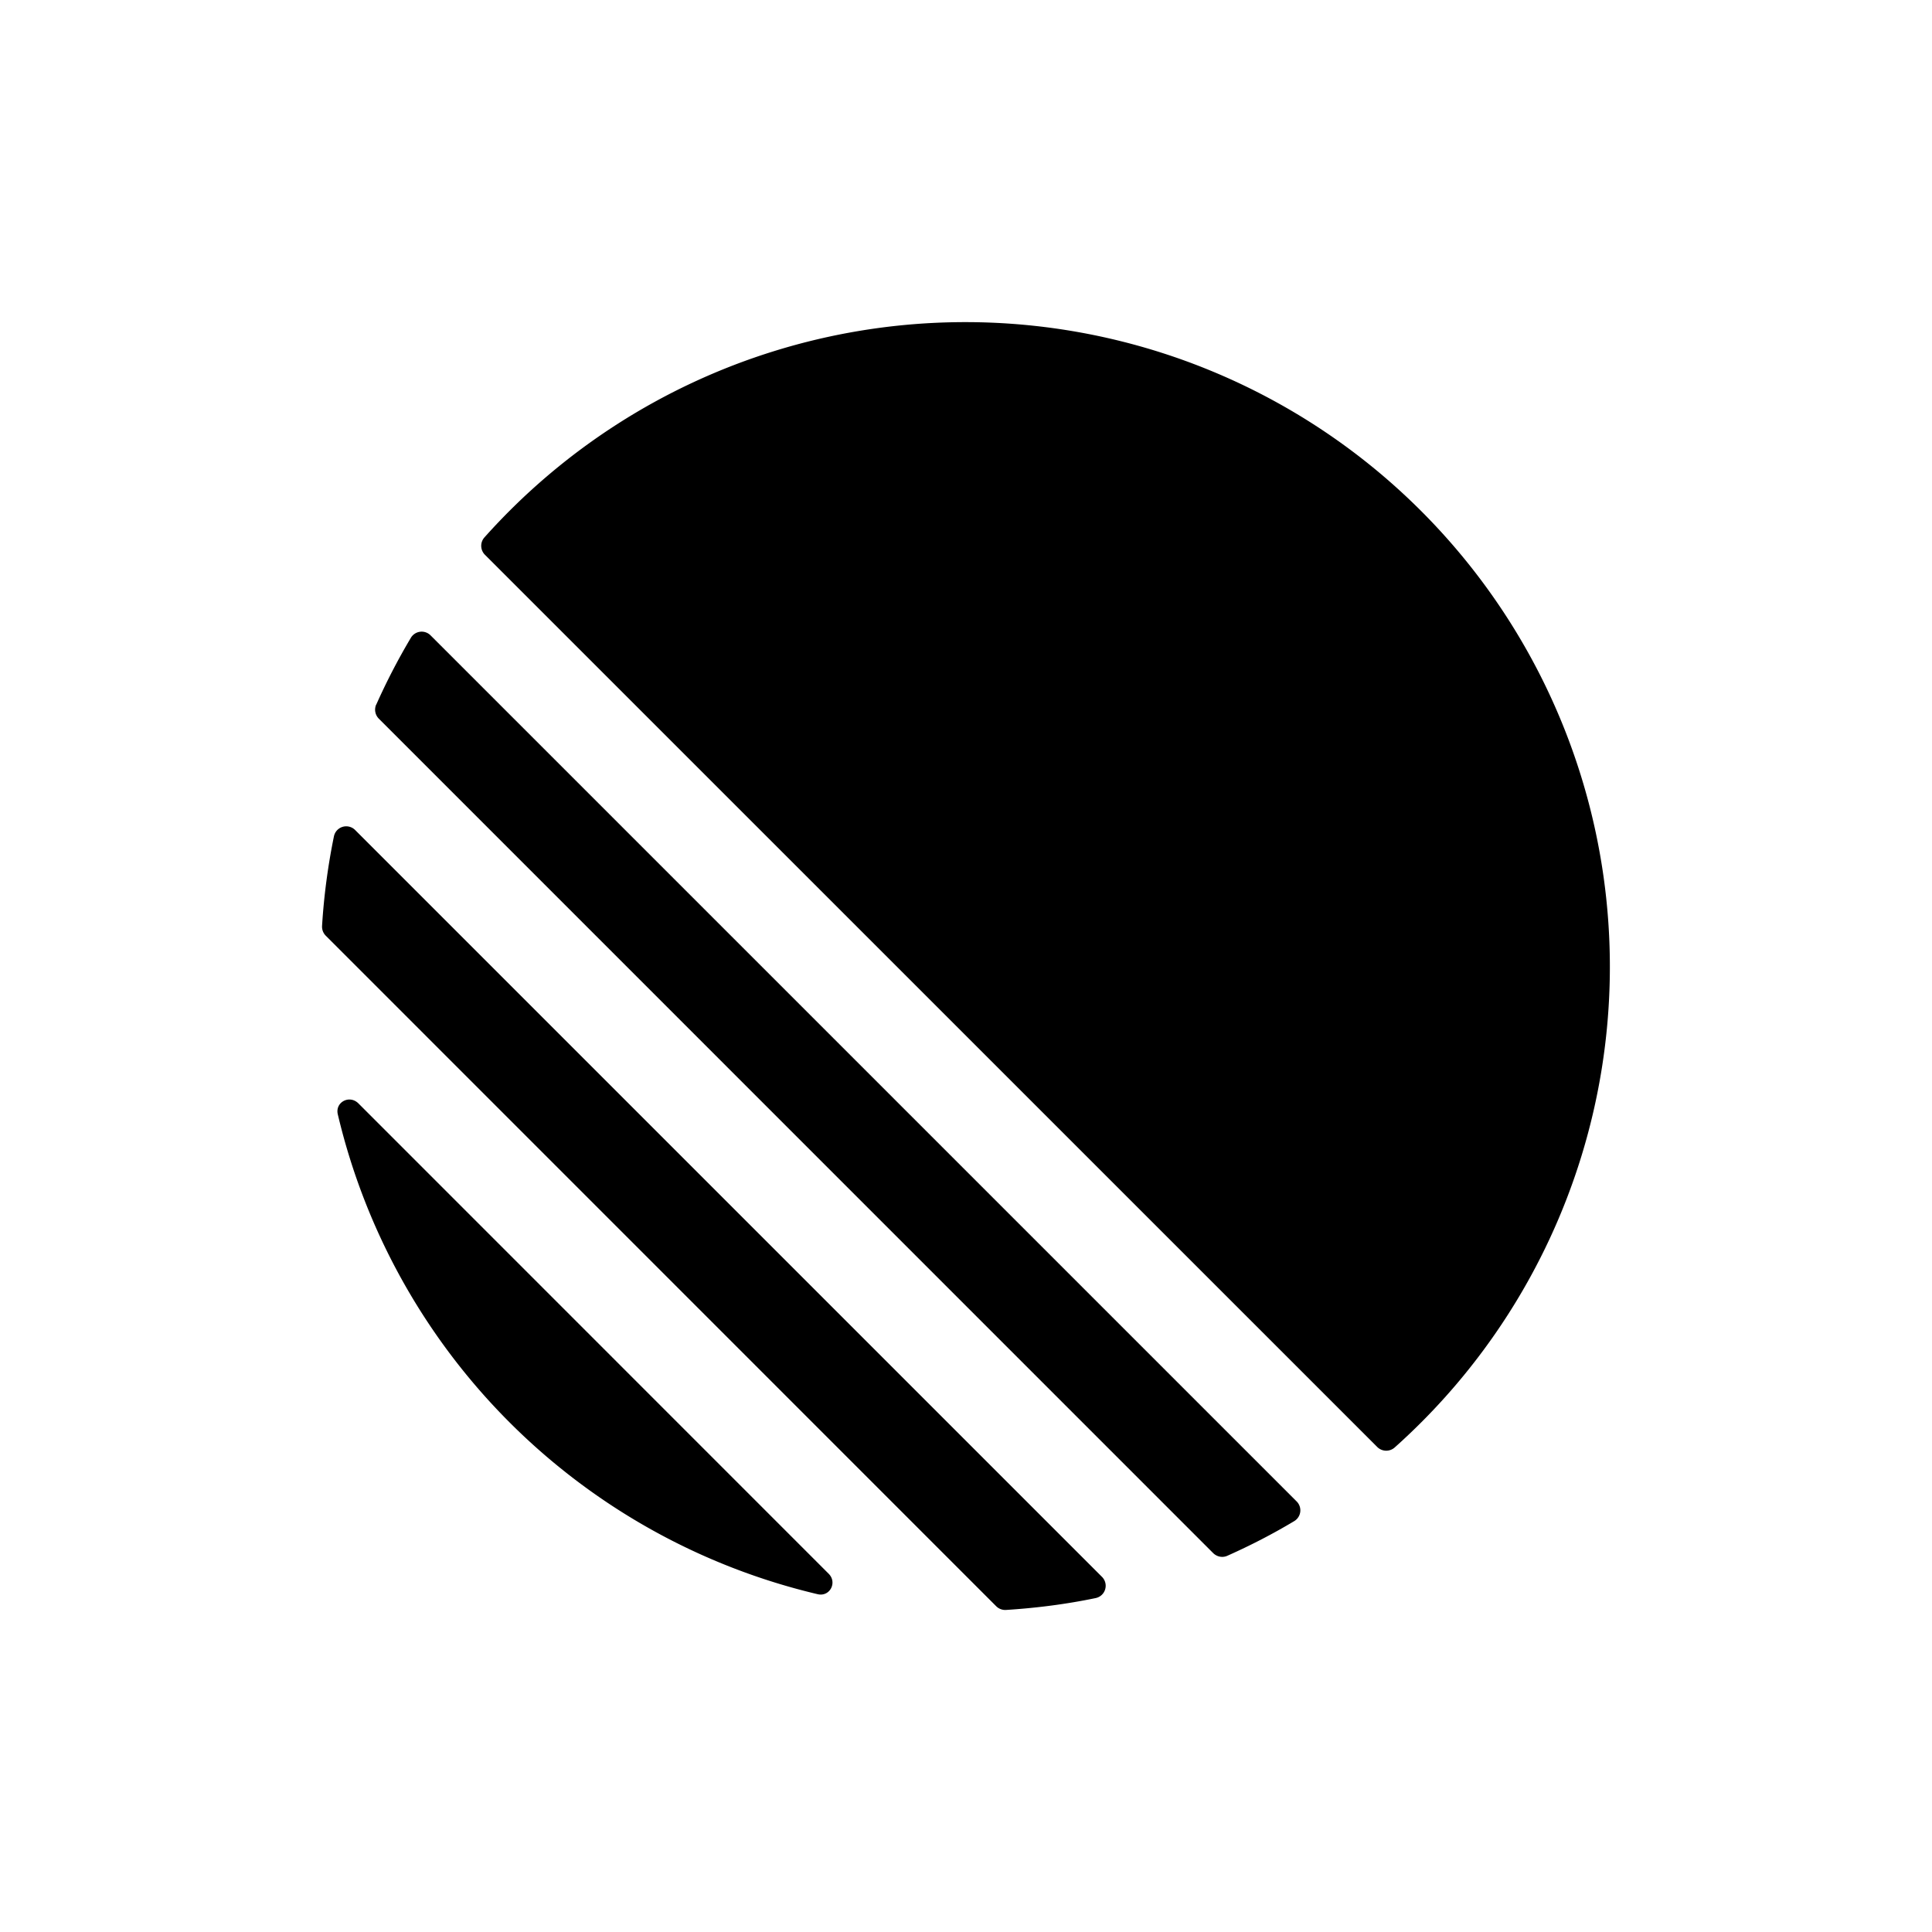 <svg xmlns="http://www.w3.org/2000/svg" viewBox="0 0 20 20" fill="currentColor" aria-hidden="true" data-slot="icon">
  <path d="M3.497 11.536c-.03-.126.12-.206.213-.114l4.868 4.869c.092.091.012.242-.114.212a6.683 6.683 0 0 1-4.967-4.967Zm-.163-1.95a.132.132 0 0 0 .038.1l6.941 6.942a.132.132 0 0 0 .102.038c.316-.02.626-.06.928-.123a.13.13 0 0 0 .064-.22l-7.73-7.73a.13.13 0 0 0-.22.064 6.675 6.675 0 0 0-.123.928Zm.56-2.292a.132.132 0 0 0 .029.147l8.636 8.637c.039.038.097.05.147.027.238-.106.469-.225.691-.358a.13.13 0 0 0 .025-.205L4.458 6.578a.13.13 0 0 0-.205.025 6.654 6.654 0 0 0-.358.691Zm1.127-1.55a.131.131 0 0 1-.006-.181 6.673 6.673 0 1 1 9.422 9.422.132.132 0 0 1-.18-.006L5.02 5.743Z"/>
</svg>
